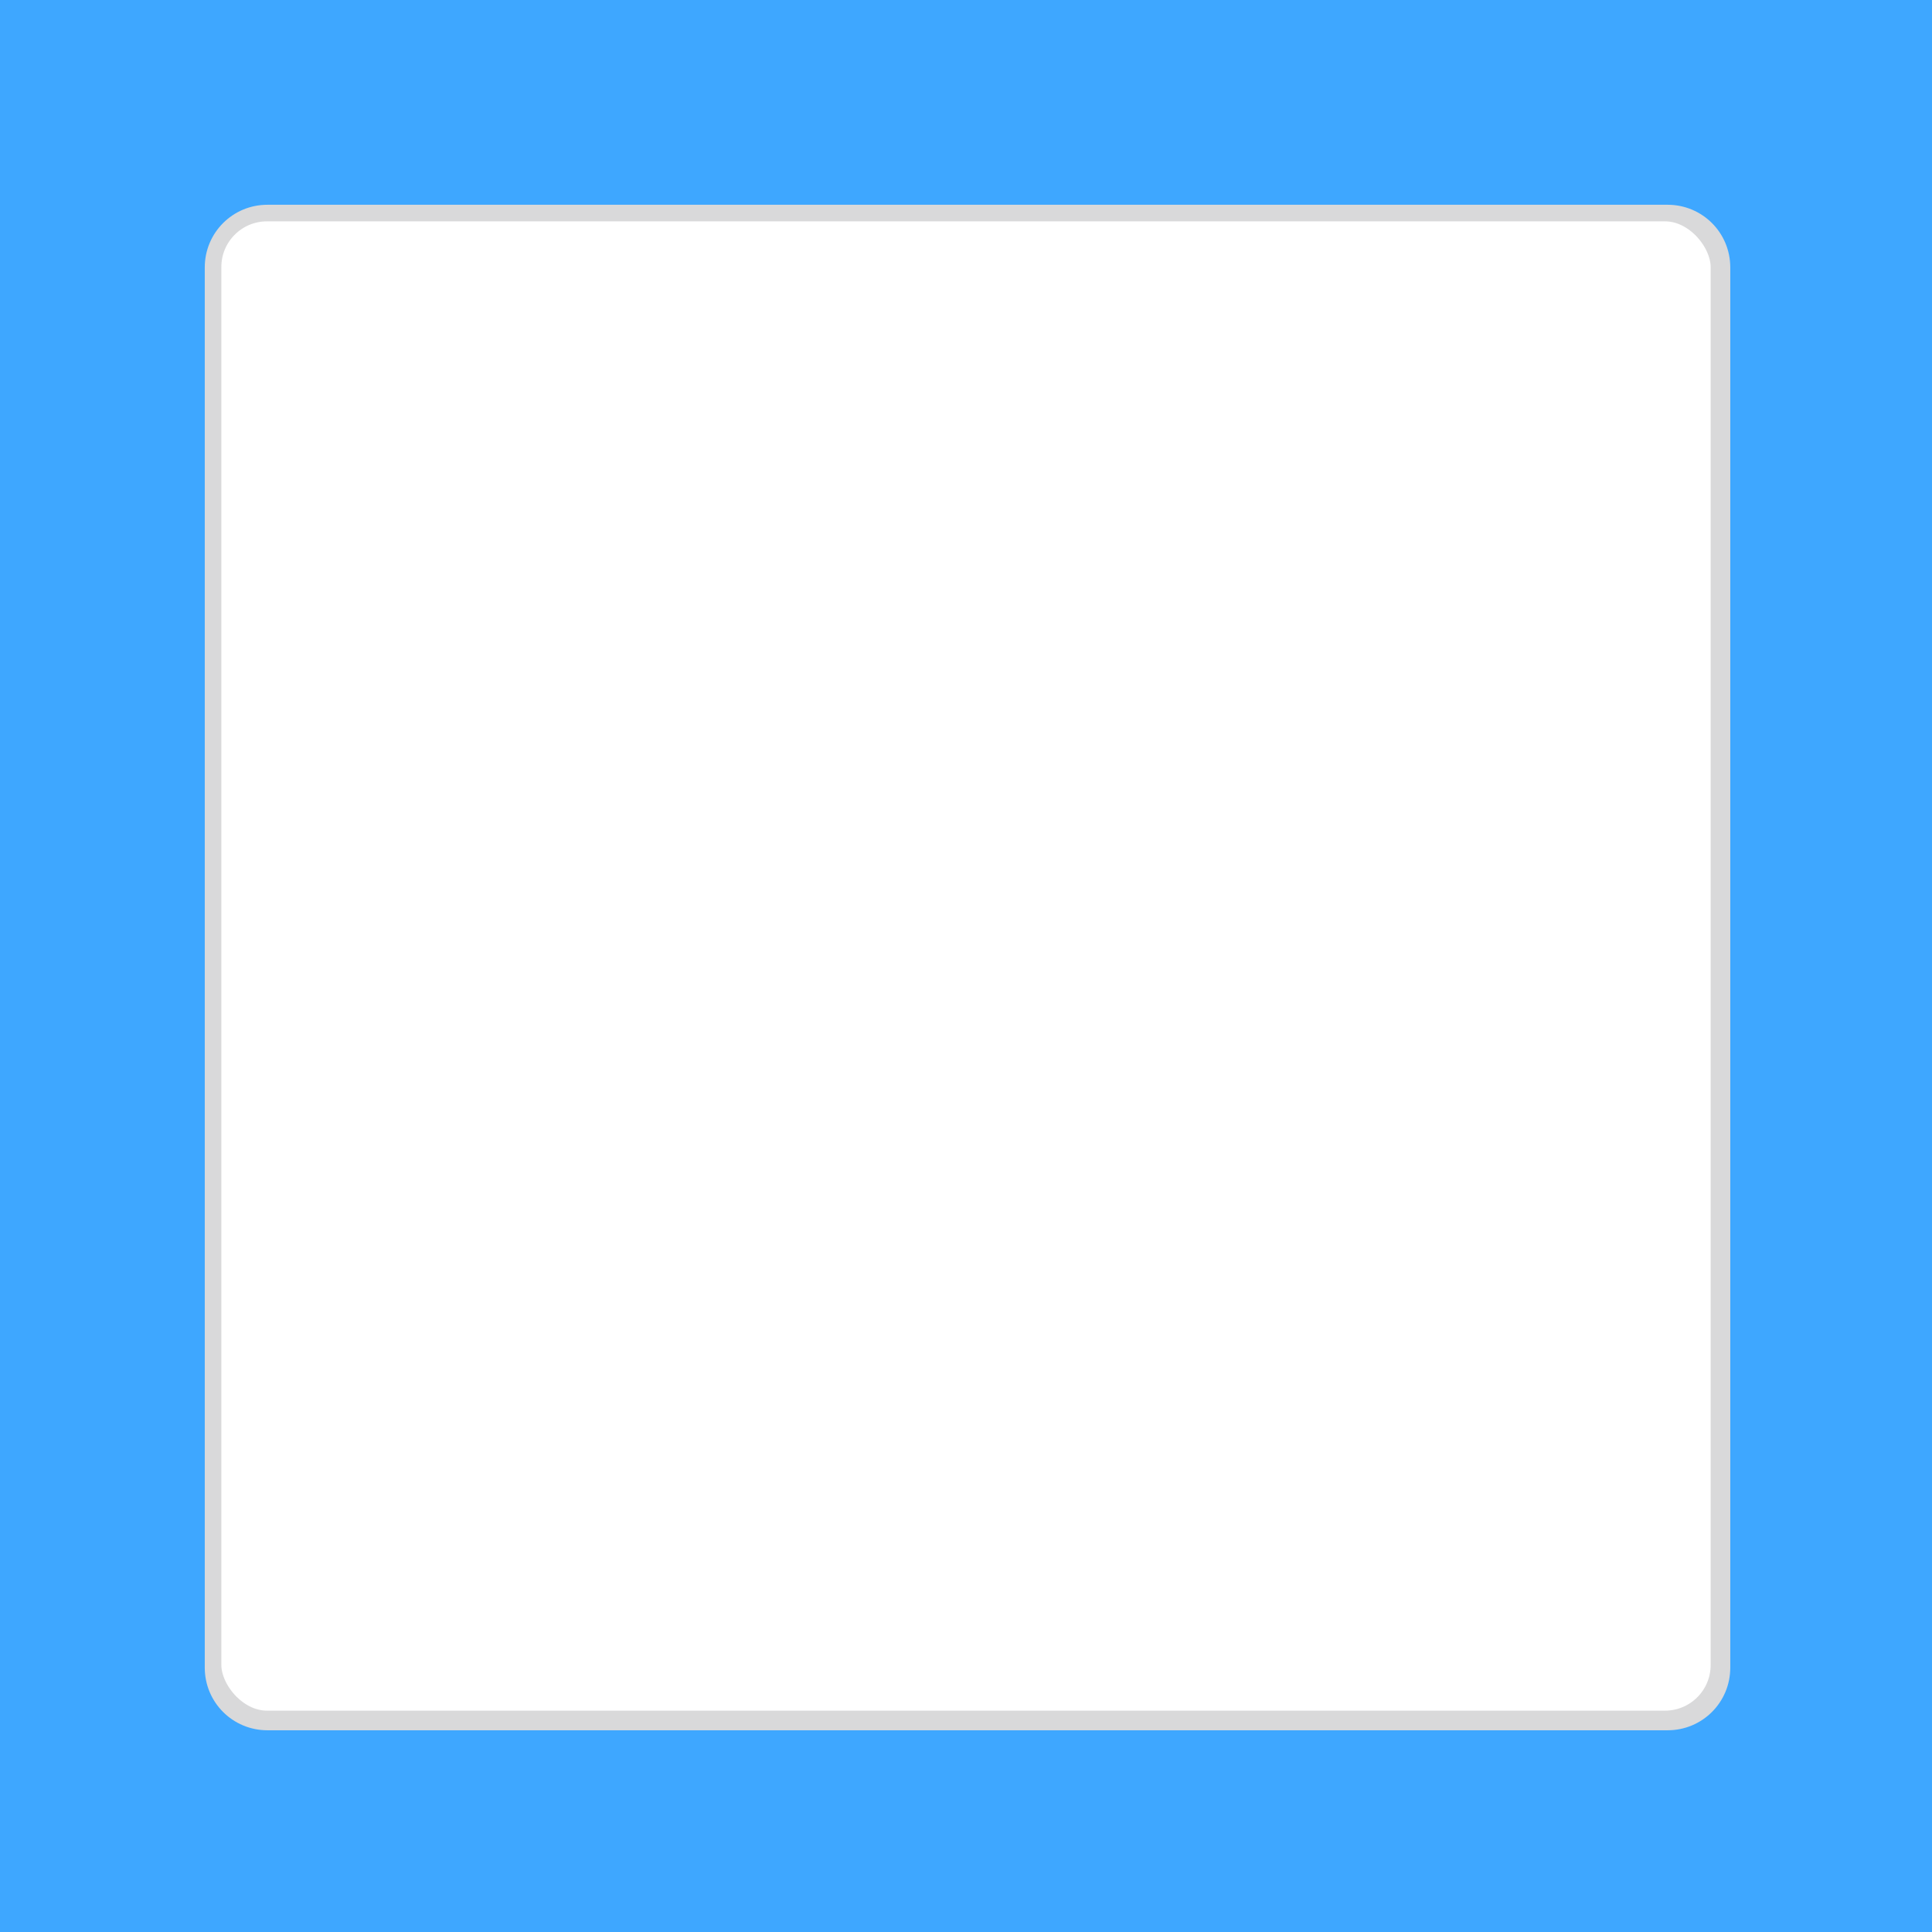 <?xml version="1.0" encoding="UTF-8" standalone="no"?>
<!-- Created with Inkscape (http://www.inkscape.org/) -->

<svg
   xmlns:dc="http://purl.org/dc/elements/1.1/"
   xmlns:cc="http://creativecommons.org/ns#"
   xmlns:rdf="http://www.w3.org/1999/02/22-rdf-syntax-ns#"
   xmlns:svg="http://www.w3.org/2000/svg"
   xmlns="http://www.w3.org/2000/svg"
   xmlns:sodipodi="http://sodipodi.sourceforge.net/DTD/sodipodi-0.dtd"
   xmlns:inkscape="http://www.inkscape.org/namespaces/inkscape"
   width="1080"
   height="1080"
   viewBox="0 0 285.75 285.75"
   version="1.1"
   id="svg8"
   inkscape:export-filename="/home/jerson/Dropbox/36daysoftype/website/F/assets/frame.png"
   inkscape:export-xdpi="96"
   inkscape:export-ydpi="96"
   inkscape:version="0.92.4 5da689c313, 2019-01-14"
   sodipodi:docname="frame.svg">
  <defs
     id="defs2">
    <filter
       inkscape:collect="always"
       style="color-interpolation-filters:sRGB"
       id="filter1386"
       x="-0.01"
       width="1.019"
       y="-0.01"
       height="1.019">
      <feGaussianBlur
         inkscape:collect="always"
         stdDeviation="0.901"
         id="feGaussianBlur1388" />
    </filter>
  </defs>
  <sodipodi:namedview
     id="base"
     pagecolor="#ffffff"
     bordercolor="#666666"
     borderopacity="1.0"
     inkscape:pageopacity="0.0"
     inkscape:pageshadow="2"
     inkscape:zoom="0.40138889"
     inkscape:cx="386.68386"
     inkscape:cy="392.97188"
     inkscape:document-units="mm"
     inkscape:current-layer="layer1"
     showgrid="false"
     units="px"
     inkscape:snap-page="true"
     inkscape:snap-object-midpoints="true"
     inkscape:snap-others="true" />
  <g
     inkscape:label="Capa 1"
     inkscape:groupmode="layer"
     id="layer1"
     transform="translate(0,-11.25)">
    <rect
       style="opacity:1;vector-effect:none;fill:#000000;fill-opacity:0;stroke:#3e3e41;stroke-width:5;stroke-linecap:butt;stroke-linejoin:miter;stroke-miterlimit:4;stroke-dasharray:none;stroke-dashoffset:0;stroke-opacity:0.192;paint-order:markers fill stroke;filter:url(#filter1386)"
       id="rect10-7"
       width="225.274"
       height="225.274"
       x="30.238"
       y="41.488"
       ry="9.253"
       inkscape:export-xdpi="96"
       inkscape:export-ydpi="96" />
    <path
       inkscape:export-xdpi="96"
       inkscape:export-ydpi="96"
       style="opacity:1;vector-effect:none;fill:#3ea7ff;fill-opacity:1;stroke:none;stroke-width:13.148;stroke-linecap:round;stroke-linejoin:round;stroke-miterlimit:4;stroke-dasharray:none;stroke-dashoffset:0;stroke-opacity:1;paint-order:markers stroke fill"
       d="M 0 0 L 0 1080 L 1080 1080 L 1080 0 L 0 0 z M 149.258 114.285 L 930.742 114.285 C 950.117 114.285 965.715 129.883 965.715 149.258 L 965.715 930.742 C 965.715 950.117 950.117 965.715 930.742 965.715 L 149.258 965.715 C 129.883 965.715 114.285 950.117 114.285 930.742 L 114.285 149.258 C 114.285 129.883 129.883 114.285 149.258 114.285 z "
       id="rect10"
       transform="matrix(0.265,0,0,0.265,0,11.25)" />
  </g>
</svg>
